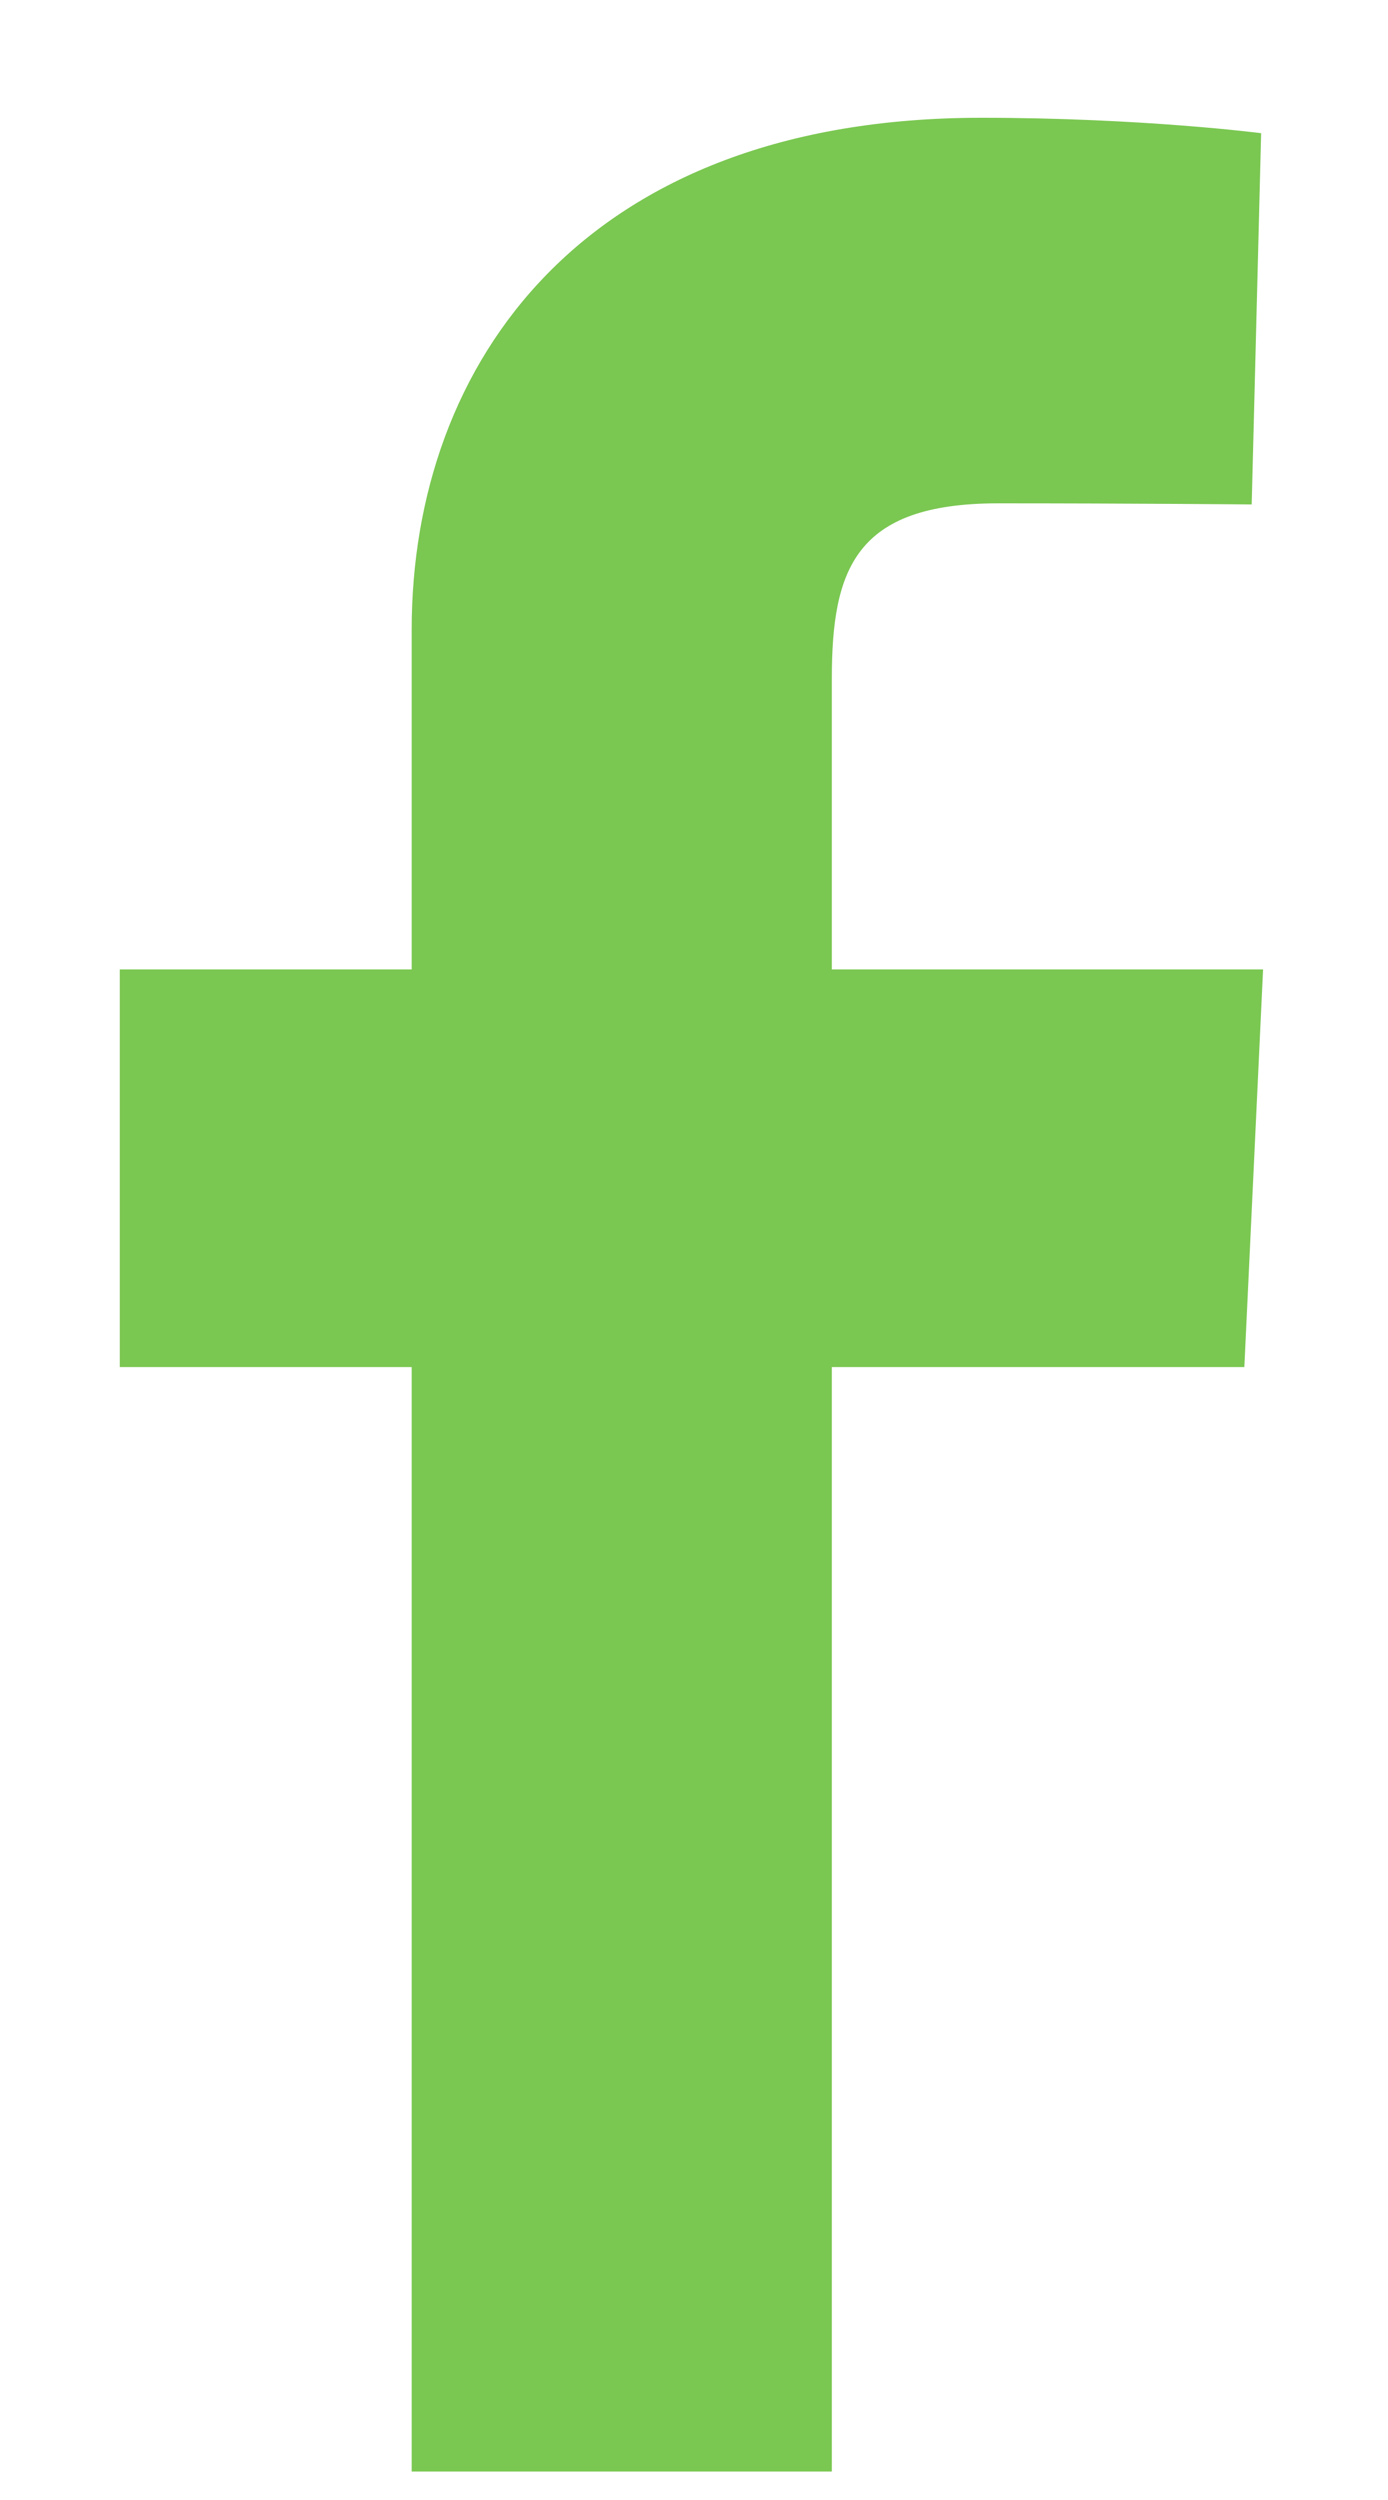 <svg width="10" height="18" viewBox="0 0 10 18" fill="none" xmlns="http://www.w3.org/2000/svg">
<path d="M2.966 17.795V9.843H0.863V6.98H2.966V4.534C2.966 2.612 4.208 0.848 7.07 0.848C8.229 0.848 9.086 0.959 9.086 0.959L9.018 3.632C9.018 3.632 8.144 3.624 7.191 3.624C6.159 3.624 5.993 4.1 5.993 4.889V6.98H9.1L8.965 9.843H5.993V17.795H2.966Z" fill="#7AC751"/>
</svg>
